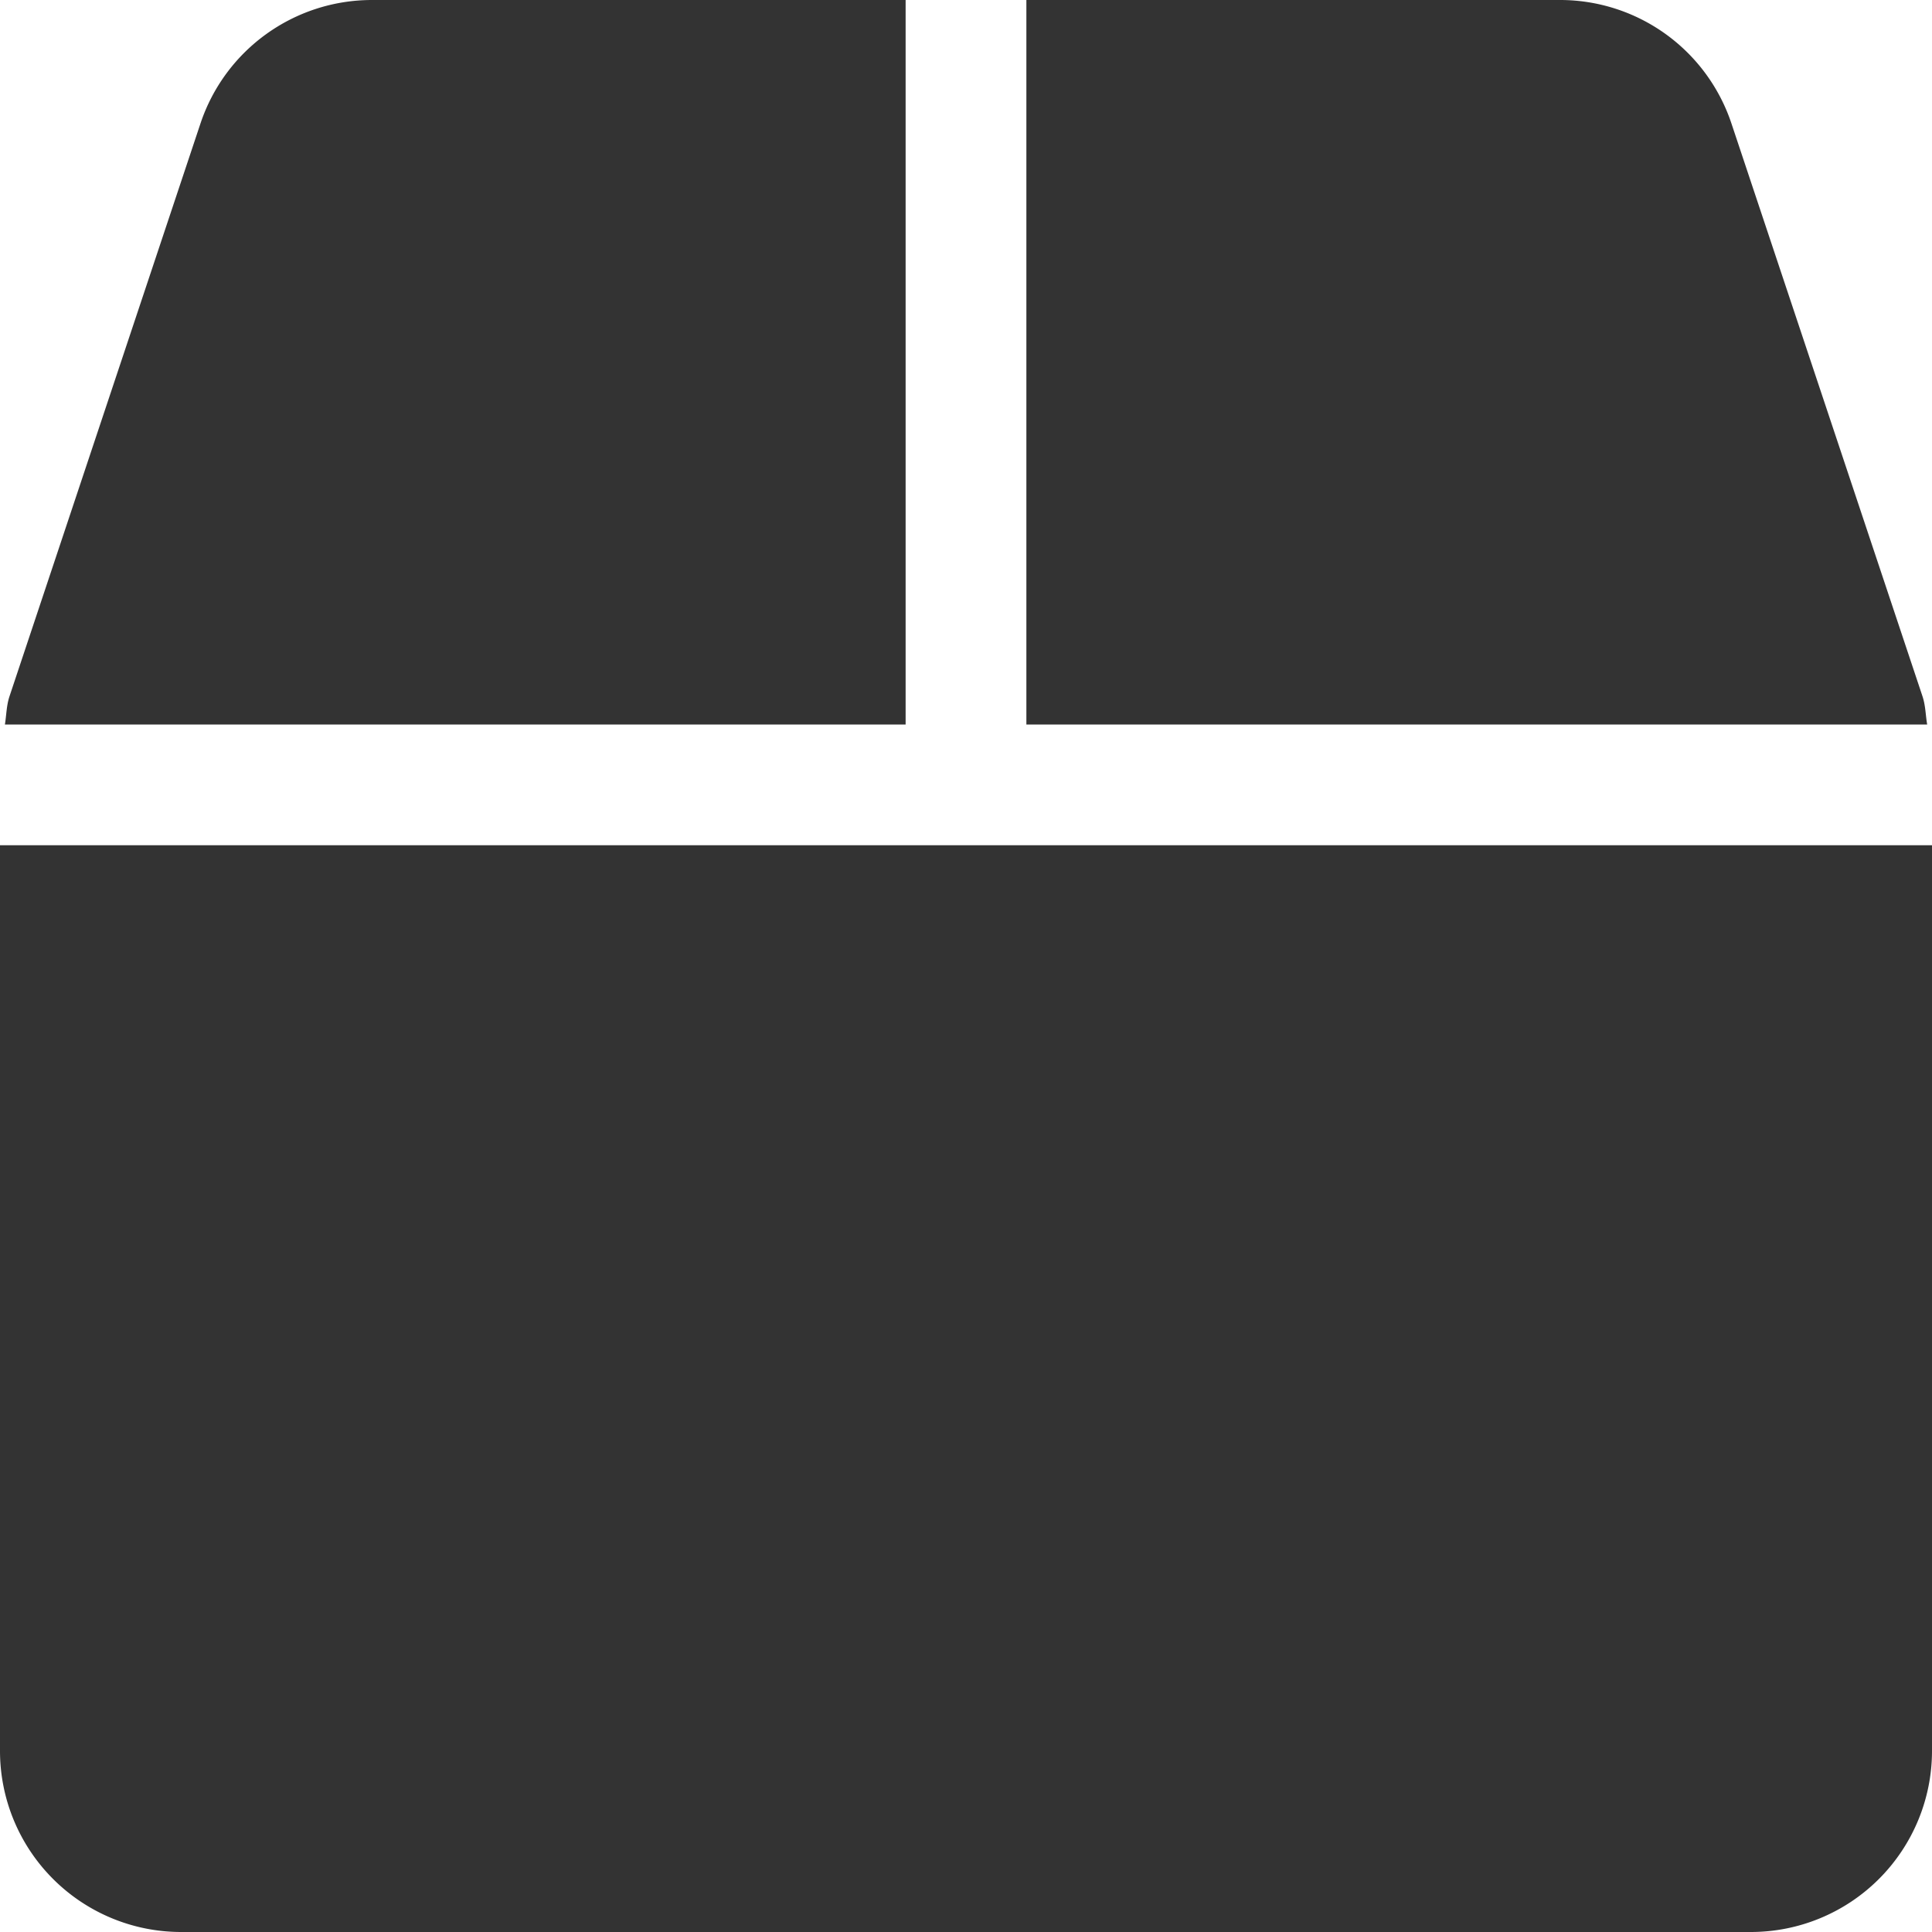 <svg width="24" height="24" xmlns="http://www.w3.org/2000/svg"><path d="M23.883 8.653L21.51 1.538A2.244 2.244 0 0019.378 0H12.75v9h11.19c-.02-.117-.02-.234-.057-.347zM11.25 0H4.622c-.97 0-1.828.619-2.133 1.538L.117 8.653C.08 8.766.08 8.883.061 9H11.25V0zM0 10.5v11.25A2.25 2.25 0 002.25 24h19.5A2.25 2.25 0 0024 21.75V10.5H0z" fill="#333" fill-rule="nonzero"/></svg>